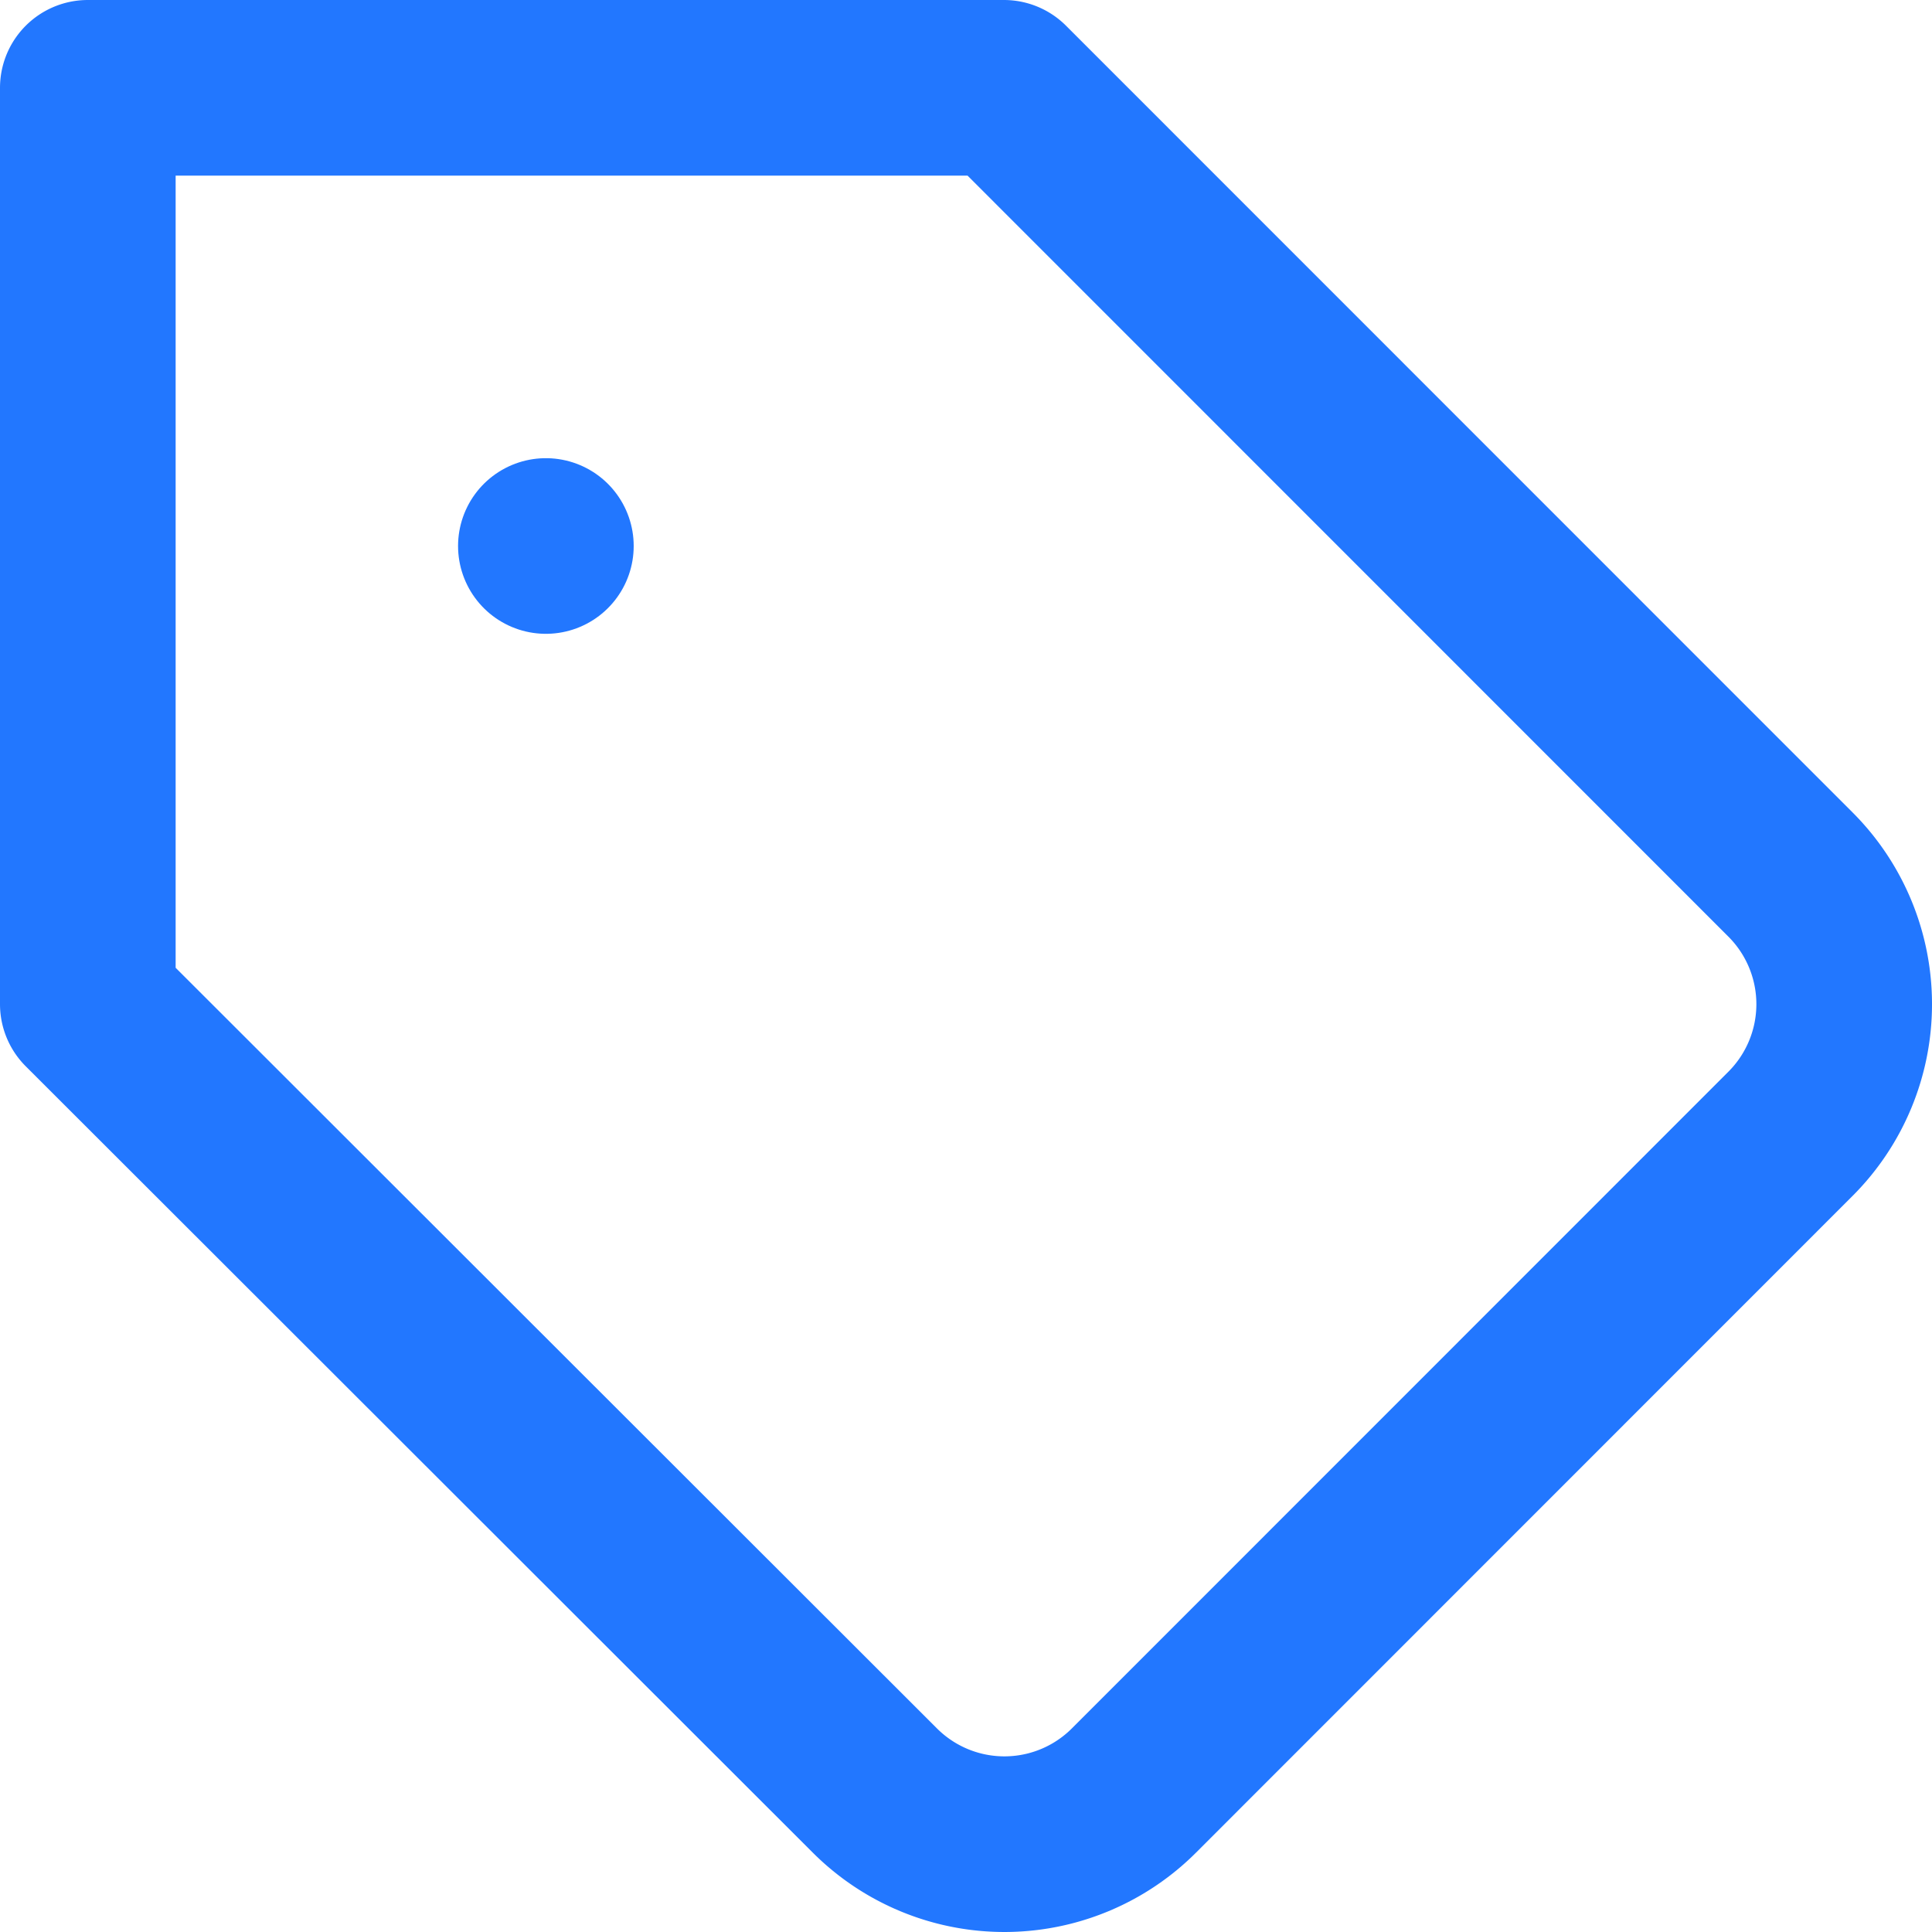 <svg xmlns="http://www.w3.org/2000/svg" width="33" height="33" viewBox="0 0 33 33">
  <g id="tag" transform="translate(-1.5 -1.5)">
    <path id="Path_13" data-name="Path 13"
      d="M32.09,20.859,20.87,32.082a3.129,3.129,0,0,1-4.428,0L3,18.652V3H18.648L32.09,16.445A3.131,3.131,0,0,1,32.09,20.859Z"
      transform="translate(0 0)" fill="none" stroke="#2277ff" stroke-linecap="round" stroke-linejoin="round"
      stroke-width="3" />
    <path id="Path_14" data-name="Path 14" d="M10.5,10.5h0" transform="translate(0.324 0.326)" fill="none"
      stroke="#2277ff" stroke-linecap="round" stroke-linejoin="round" stroke-width="3" />
  </g>
</svg>